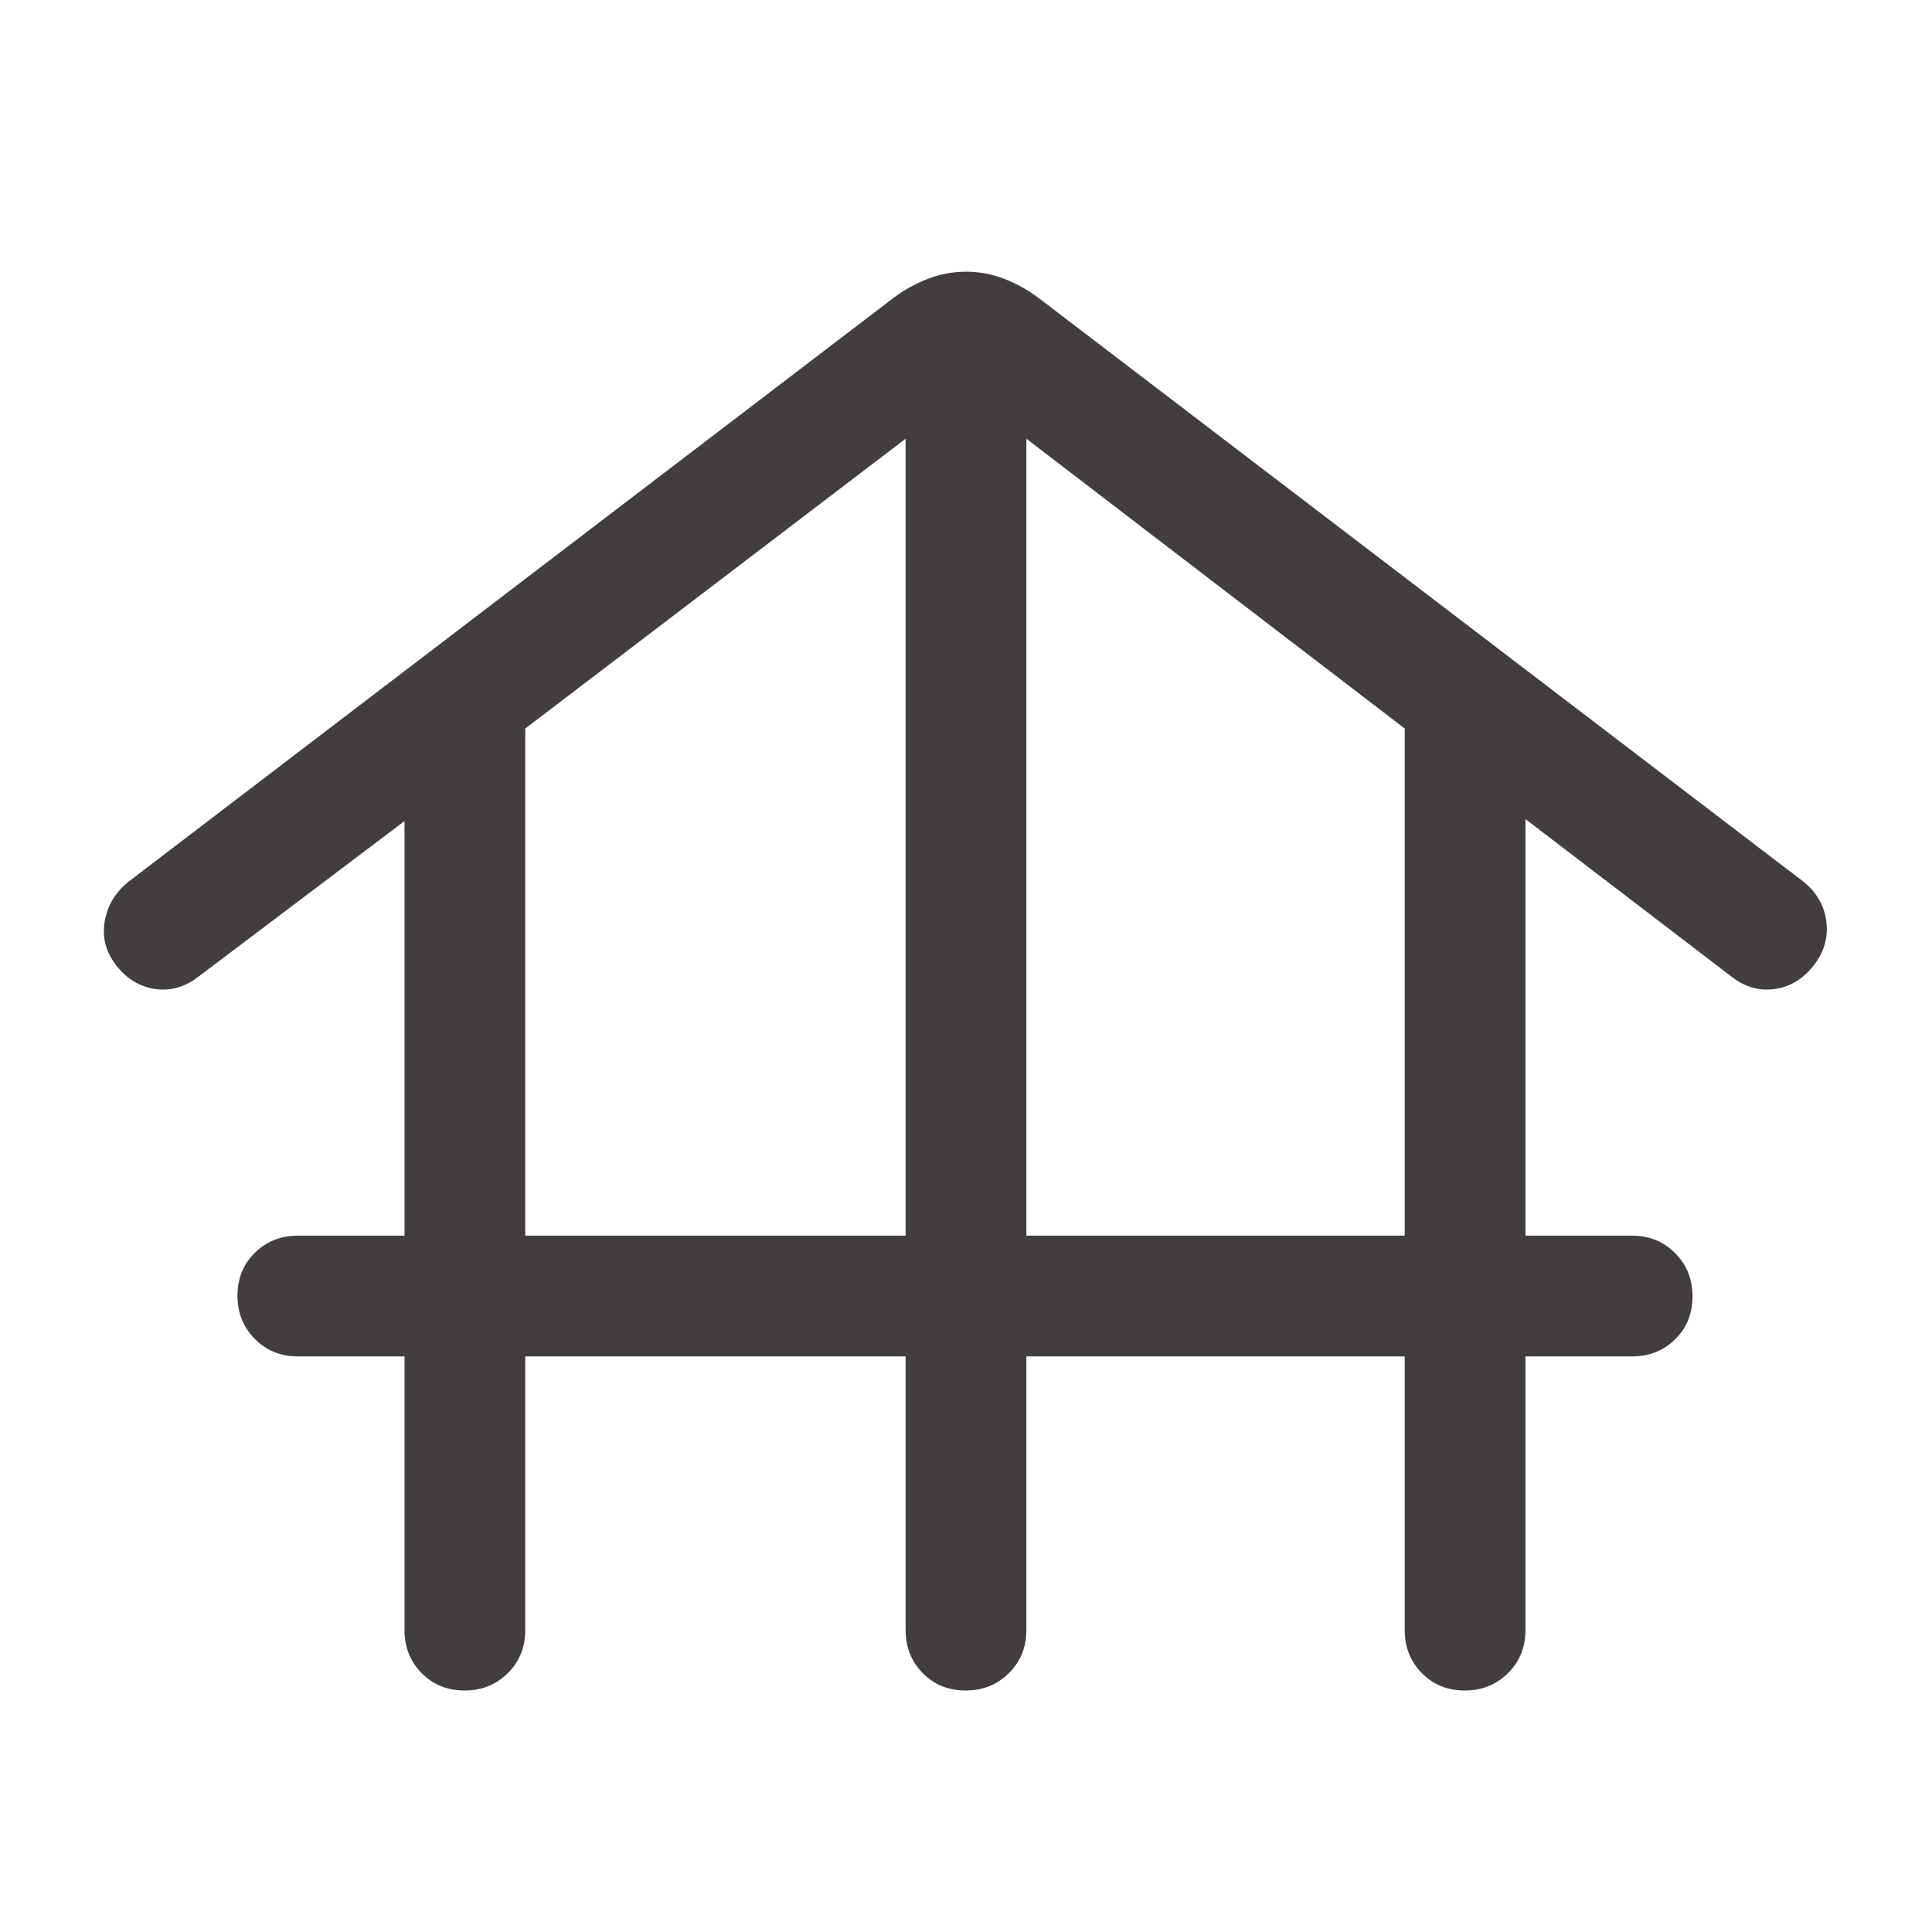 <svg width="24" height="24" viewBox="0 0 24 24" fill="none" xmlns="http://www.w3.org/2000/svg">
<path d="M6.525 16.85V20.25C6.525 20.462 6.453 20.641 6.308 20.784C6.164 20.928 5.984 21 5.771 21C5.557 21 5.379 20.928 5.238 20.784C5.096 20.641 5.025 20.462 5.025 20.25V16.85H3.7C3.488 16.85 3.309 16.778 3.166 16.633C3.022 16.488 2.95 16.309 2.95 16.096C2.95 15.882 3.022 15.704 3.166 15.562C3.309 15.421 3.488 15.35 3.7 15.35H5.025V10.2L2.475 12.125C2.308 12.258 2.128 12.312 1.937 12.287C1.746 12.262 1.583 12.167 1.45 12C1.317 11.833 1.267 11.65 1.3 11.45C1.333 11.25 1.433 11.083 1.6 10.95L11.1 3.7C11.233 3.6 11.377 3.521 11.53 3.462C11.684 3.404 11.84 3.375 12 3.375C12.16 3.375 12.316 3.404 12.47 3.462C12.623 3.521 12.767 3.6 12.9 3.7L22.4 10.95C22.567 11.083 22.663 11.25 22.688 11.45C22.712 11.65 22.658 11.833 22.525 12C22.392 12.167 22.229 12.262 22.038 12.287C21.847 12.312 21.667 12.258 21.5 12.125L18.95 10.175V15.35H20.275C20.488 15.35 20.666 15.422 20.809 15.567C20.953 15.711 21.025 15.891 21.025 16.105C21.025 16.318 20.953 16.496 20.809 16.637C20.666 16.779 20.488 16.85 20.275 16.85H18.95V20.25C18.95 20.462 18.878 20.641 18.733 20.784C18.588 20.928 18.409 21 18.195 21C17.982 21 17.804 20.928 17.663 20.784C17.521 20.641 17.45 20.462 17.45 20.25V16.85H12.75V20.25C12.75 20.462 12.678 20.641 12.533 20.784C12.389 20.928 12.209 21 11.995 21C11.782 21 11.604 20.928 11.463 20.784C11.321 20.641 11.25 20.462 11.25 20.25V16.85H6.525ZM6.525 15.35H11.25V5.45L6.525 9.05V15.35ZM12.75 15.35H17.45V9.05L12.75 5.45V15.35Z" fill="#423E3E"/>
</svg>
